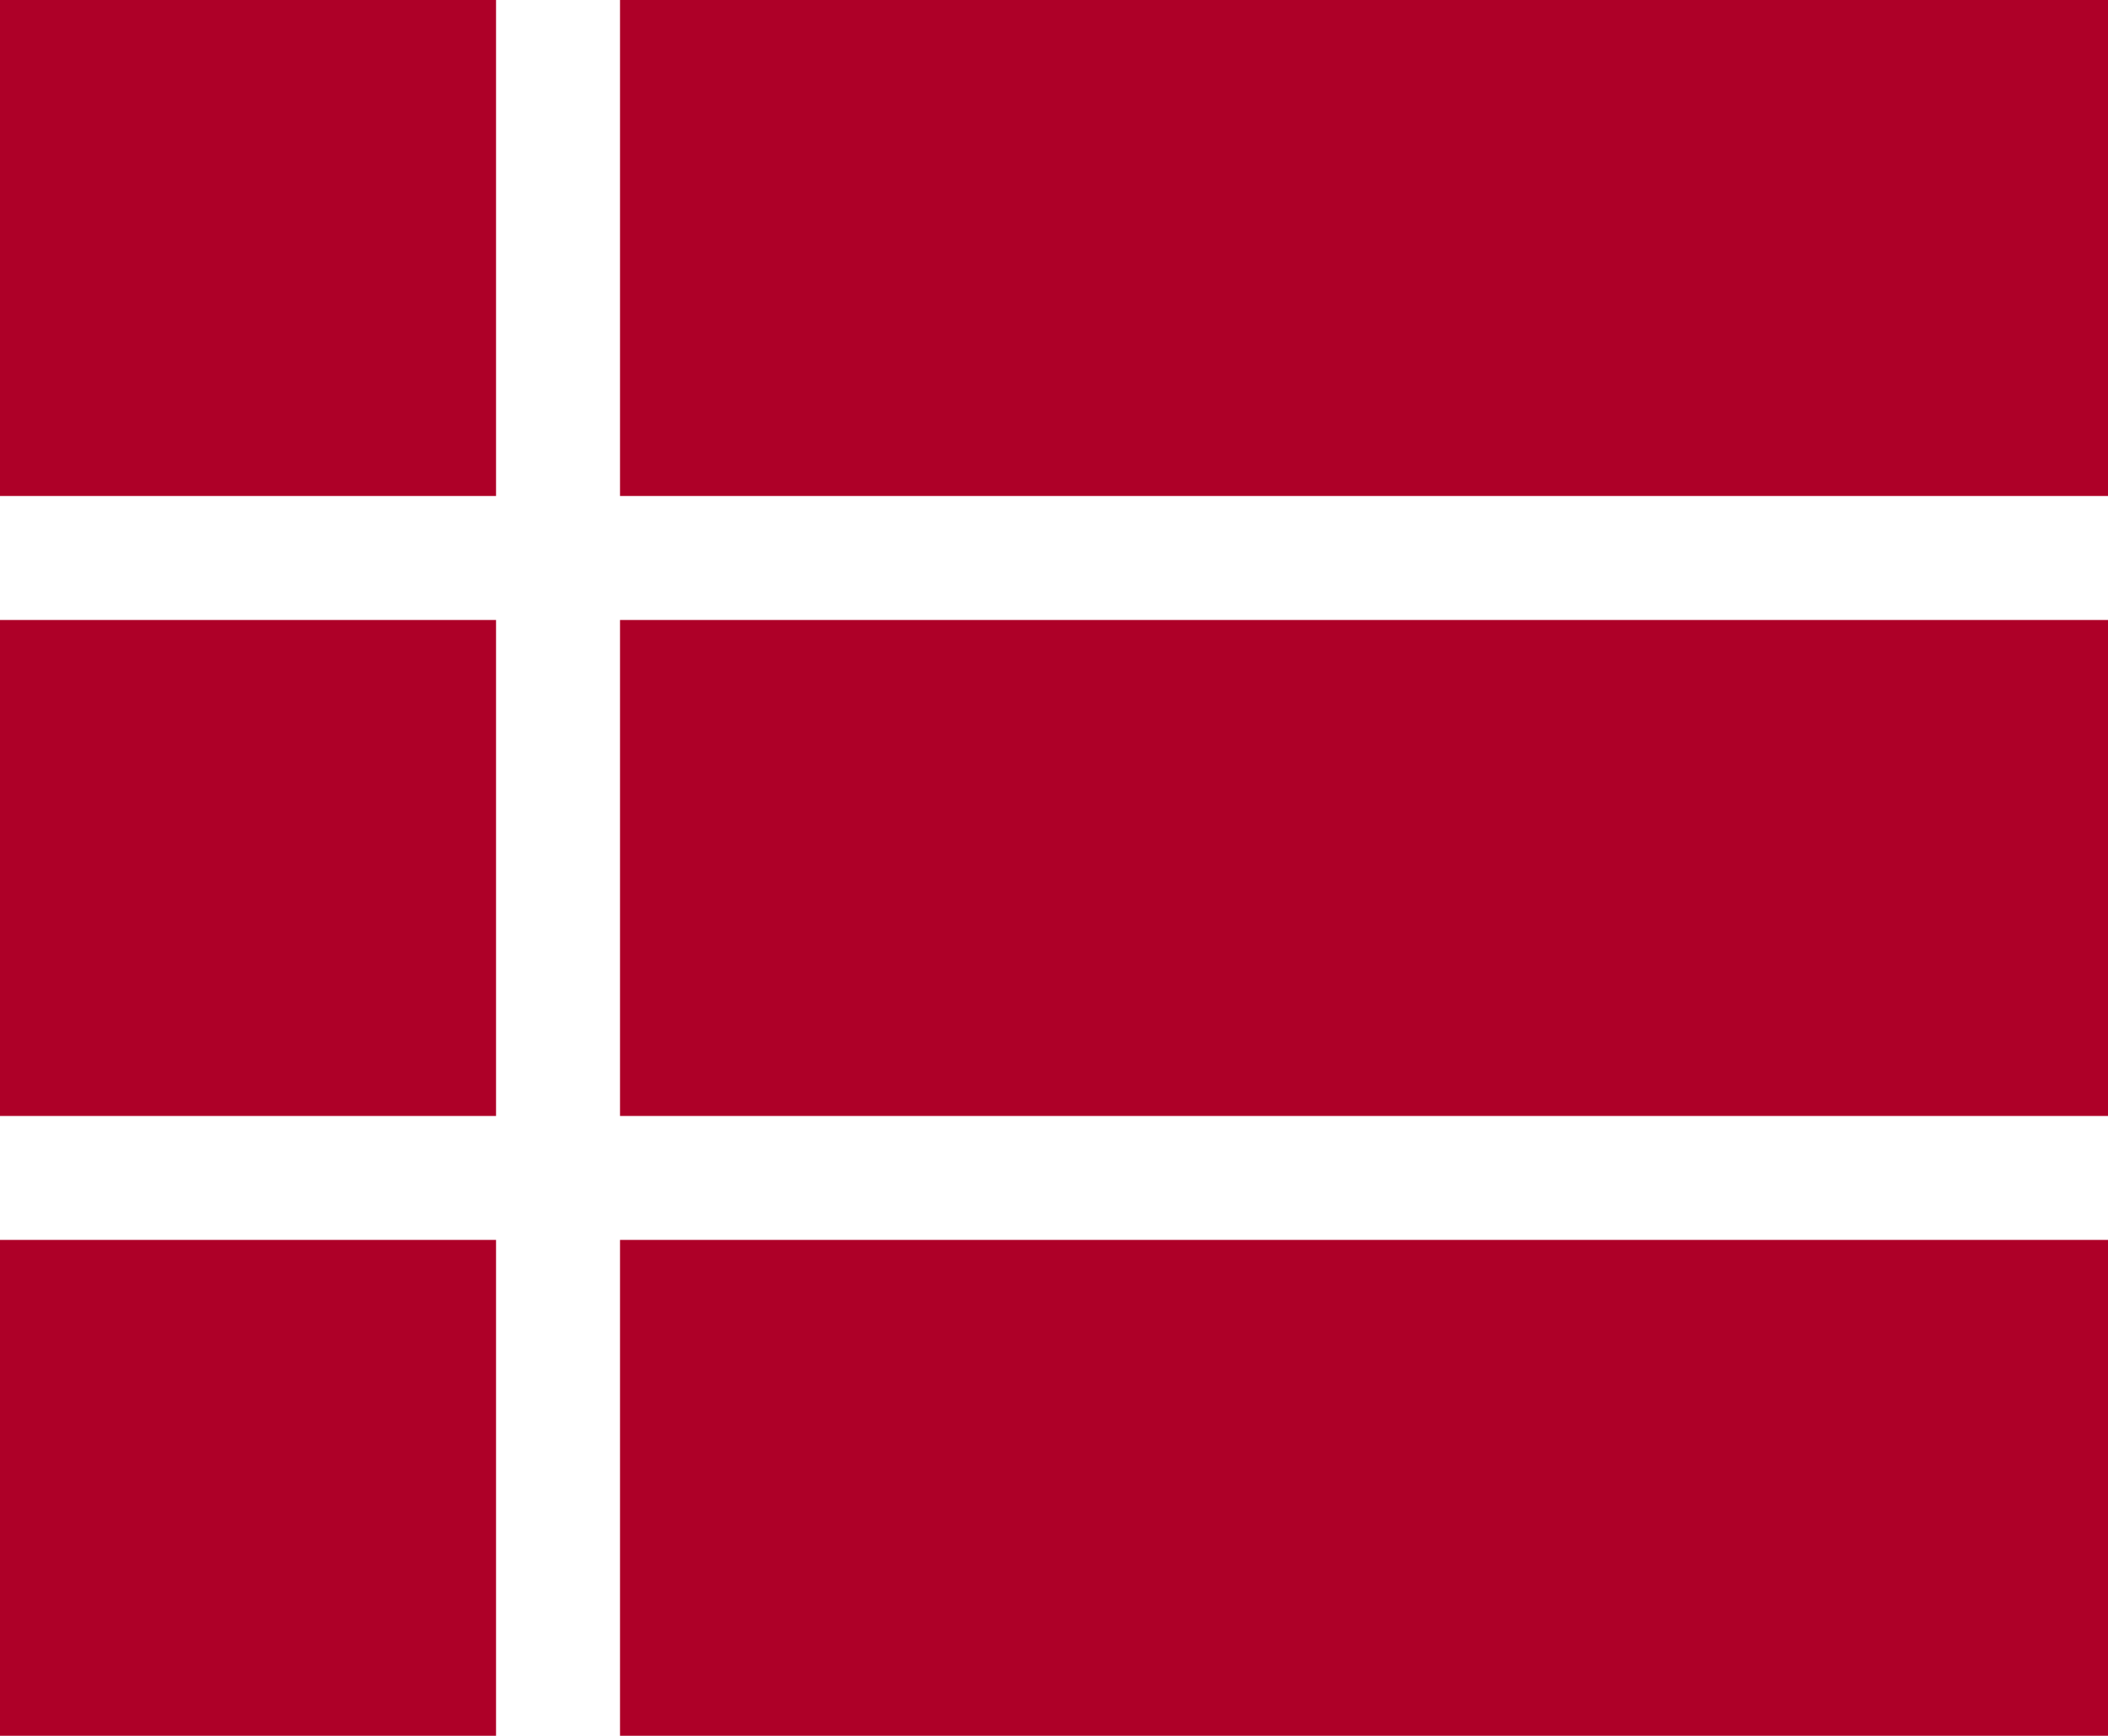 <svg xmlns="http://www.w3.org/2000/svg" width="16" height="13.176" viewBox="0 0 16 13.176">
  <path id="ic_view_list" d="M4,13.471H7.765V9.706H4Zm0,4.706H7.765V14.412H4ZM4,8.765H7.765V5H4Zm4.706,4.706H20V9.706H8.706Zm0,4.706H20V14.412H8.706ZM8.706,5V8.765H20V5Z" transform="translate(-4 -5)" fill="#ae0028"/>
</svg>
